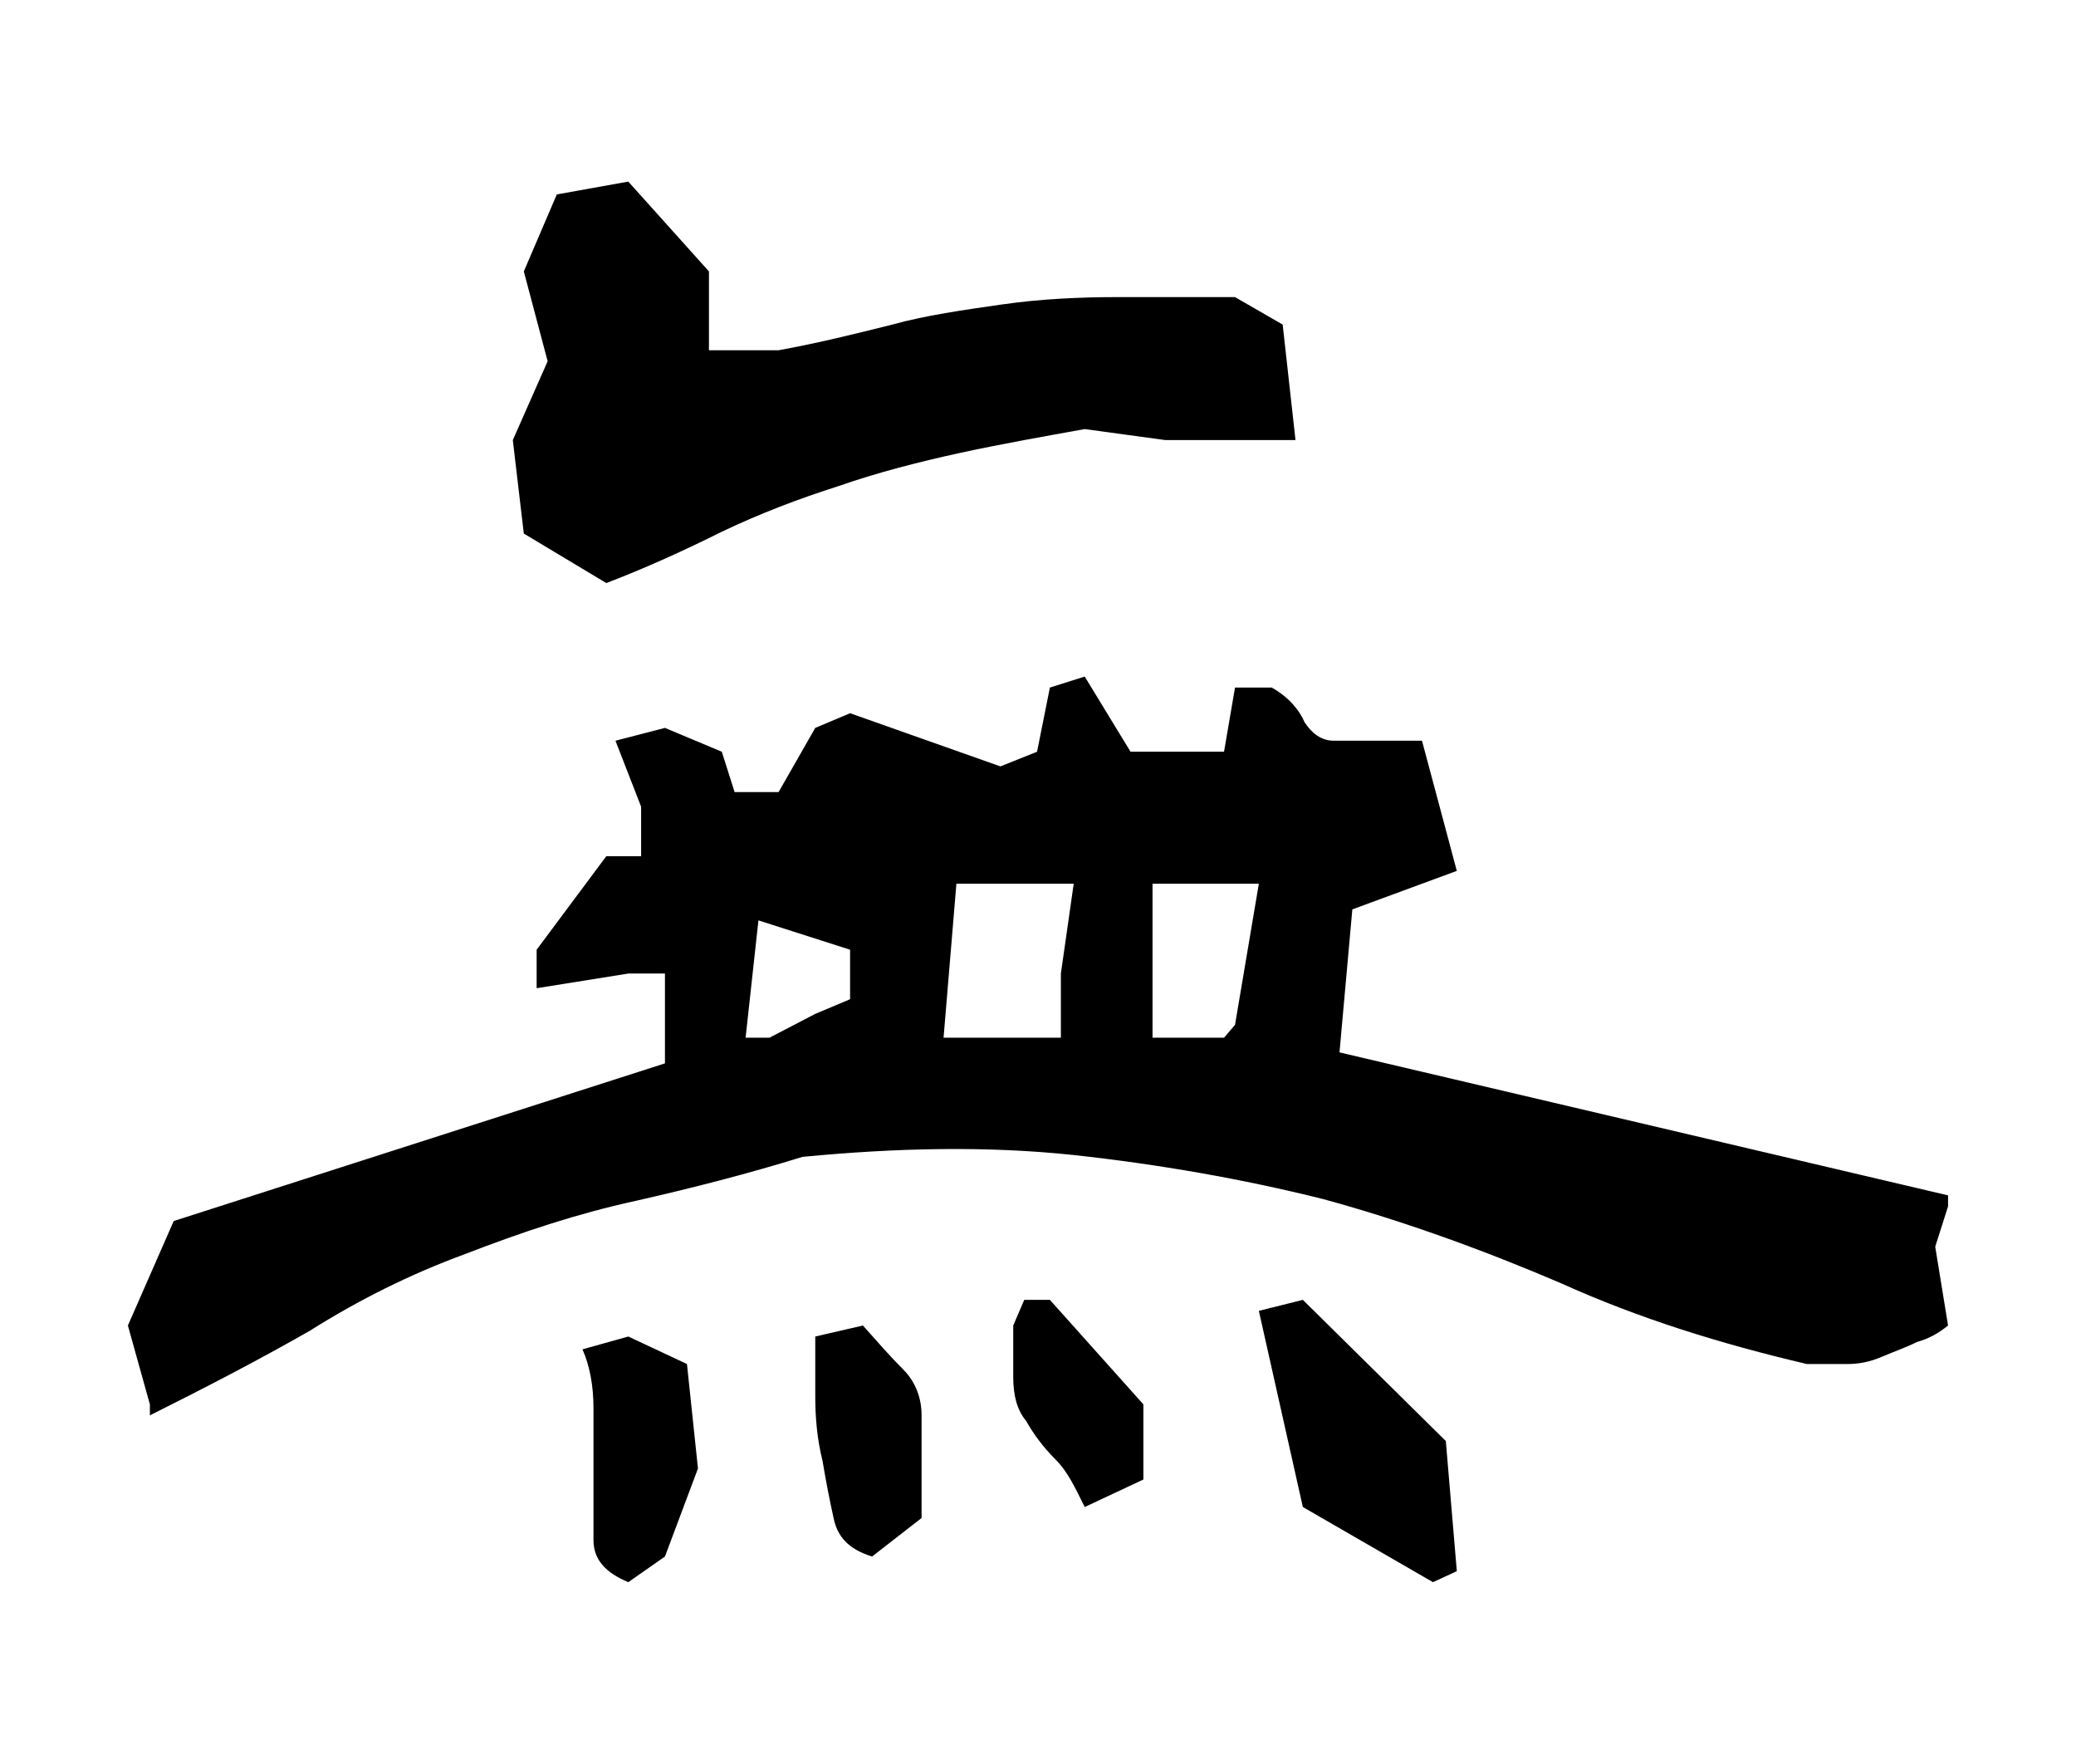 <?xml version="1.0" encoding="UTF-8" standalone="no"?>
<!-- Created with Inkscape (http://www.inkscape.org/) -->

<svg
   xmlns:dc="http://purl.org/dc/elements/1.1/"
   xmlns:cc="http://creativecommons.org/ns#"
   xmlns:rdf="http://www.w3.org/1999/02/22-rdf-syntax-ns#"
   xmlns:svg="http://www.w3.org/2000/svg"
   xmlns="http://www.w3.org/2000/svg"
   xmlns:sodipodi="http://sodipodi.sourceforge.net/DTD/sodipodi-0.dtd"
   xmlns:inkscape="http://www.inkscape.org/namespaces/inkscape"
   width="45.303"
   height="38.484"
   id="svg3081"
   version="1.1"
   inkscape:version="0.48.4 r9939"
   sodipodi:docname="soh.svg">
  <defs
     id="defs3083" />
  <sodipodi:namedview
     id="base"
     pagecolor="#ffffff"
     bordercolor="#666666"
     borderopacity="1.0"
     inkscape:pageopacity="0.0"
     inkscape:pageshadow="2"
     inkscape:zoom="3.959798"
     inkscape:cx="35.137347"
     inkscape:cy="-14.072031"
     inkscape:document-units="px"
     inkscape:current-layer="g5086"
     showgrid="false"
     fit-margin-top="0"
     fit-margin-left="0"
     fit-margin-right="0"
     fit-margin-bottom="0"
     inkscape:window-width="958"
     inkscape:window-height="1033"
     inkscape:window-x="960"
     inkscape:window-y="0"
     inkscape:window-maximized="0" />
  <g
     inkscape:label="レイヤー 1"
     inkscape:groupmode="layer"
     id="layer1"
     transform="translate(-665,-469.744)">
    <g
       id="g5086">
      <g
         id="g5917">
        <rect
           style="fill:none;stroke:none"
           id="rect3787"
           width="45.303"
           height="38.484"
           x="665"
           y="469.744" />
        <path
           d="m 678.711,504.266 0.8,-0.56 0.72,-1.92 -0.24,-2.28 -1.28,-0.6 -1,0.28 c 0.16,0.36 0.24,0.8 0.24,1.28 0,0.48 0,0.96 0,1.44 0,0.48 0,0.96 0,1.44 0,0.44 0.28,0.72 0.76,0.92 m 17.56,0 0.52,-0.24 -0.24,-2.84 -3.12,-3.08 -0.96,0.24 0.96,4.28 2.84,1.64 m -12.24,-0.56 1.08,-0.84 c 0,-0.36 0,-0.72 0,-1.12 0,-0.36 0,-0.76 0,-1.12 0,-0.36 -0.12,-0.72 -0.4,-1 -0.28,-0.28 -0.56,-0.6 -0.88,-0.96 l -1.04,0.24 c 0,0.4 0,0.84 0,1.32 0,0.44 0.04,0.92 0.16,1.4 0.08,0.48 0.16,0.88 0.24,1.24 0.08,0.4 0.32,0.68 0.84,0.84 m 4.64,-1.08 1.28,-0.6 0,-1.64 -2.04,-2.28 -0.56,0 -0.24,0.56 c 0,0.36 0,0.72 0,1.12 0,0.4 0.08,0.72 0.28,0.96 0.16,0.28 0.36,0.56 0.64,0.84 0.28,0.28 0.44,0.64 0.64,1.04 m -20.4,-2 c 1.2,-0.6 2.36,-1.2 3.48,-1.84 1.08,-0.68 2.2,-1.24 3.4,-1.68 1.24,-0.48 2.44,-0.88 3.72,-1.16 1.24,-0.28 2.48,-0.6 3.64,-0.96 2.08,-0.2 4.04,-0.24 5.92,-0.04 1.84,0.2 3.68,0.52 5.44,0.96 1.76,0.48 3.52,1.12 5.2,1.84 1.68,0.76 3.48,1.32 5.36,1.76 0.36,0 0.68,0 0.88,0 0.24,0 0.48,-0.04 0.76,-0.16 0.28,-0.12 0.52,-0.2 0.76,-0.32 0.28,-0.08 0.48,-0.2 0.68,-0.36 l -0.28,-1.72 0.28,-0.88 0,-0.24 -13.28,-3.12 0.28,-3.12 2.28,-0.84 -0.76,-2.84 c -0.36,0 -0.68,0 -1,0 -0.36,0 -0.64,0 -0.92,0 -0.28,0 -0.48,-0.16 -0.64,-0.4 -0.12,-0.28 -0.36,-0.56 -0.72,-0.76 l -0.8,0 -0.24,1.4 -2.04,0 -1,-1.64 -0.76,0.24 -0.28,1.4 -0.8,0.32 -3.28,-1.16 -0.76,0.32 -0.8,1.4 -0.96,0 -0.28,-0.88 -1.24,-0.52 -1.08,0.28 0.56,1.44 0,1.08 -0.76,0 -1.52,2.04 0,0.84 2,-0.32 0.8,0 0,1.96 -10.72,3.44 -1,2.28 0.48,1.72 0,0.24 m 19.88,-8.24 -2.56,0 0.28,-3.36 2.56,0 -0.28,1.96 0,1.4 m 3.8,-0.28 -0.24,0.28 -1.56,0 0,-3.36 2.32,0 -0.52,3.08 m -9.16,-0.24 -1,0.52 -0.52,0 0.28,-2.56 2,0.64 0,1.08 -0.76,0.32 m -4.56,-9.4 c 0.84,-0.32 1.72,-0.72 2.52,-1.12 0.84,-0.4 1.68,-0.72 2.56,-1 0.8,-0.28 1.72,-0.52 2.64,-0.72 0.92,-0.2 1.84,-0.36 2.72,-0.52 l 1.76,0.24 2.84,0 -0.28,-2.52 -1.04,-0.6 c -0.8,0 -1.68,0 -2.52,0 -0.88,0 -1.72,0.04 -2.56,0.16 -0.84,0.12 -1.68,0.24 -2.4,0.44 -0.8,0.2 -1.6,0.4 -2.48,0.56 l -1.52,0 0,-1.72 -1.76,-1.96 -1.56,0.28 -0.72,1.68 0.52,1.96 -0.76,1.72 0.24,2.04 1.8,1.08"
           style="font-size:40px;font-style:normal;font-variant:normal;font-weight:normal;font-stretch:normal;line-height:125%;letter-spacing:0px;word-spacing:0px;fill:#000000;fill-opacity:1;stroke:none;font-family:'青柳隷書SIMO2_O';-inkscape-font-specification:'青柳隷書SIMO2_O'"
           id="path3010"
           inkscape:connector-curvature="0" />
      </g>
    </g>
  </g>
</svg>
